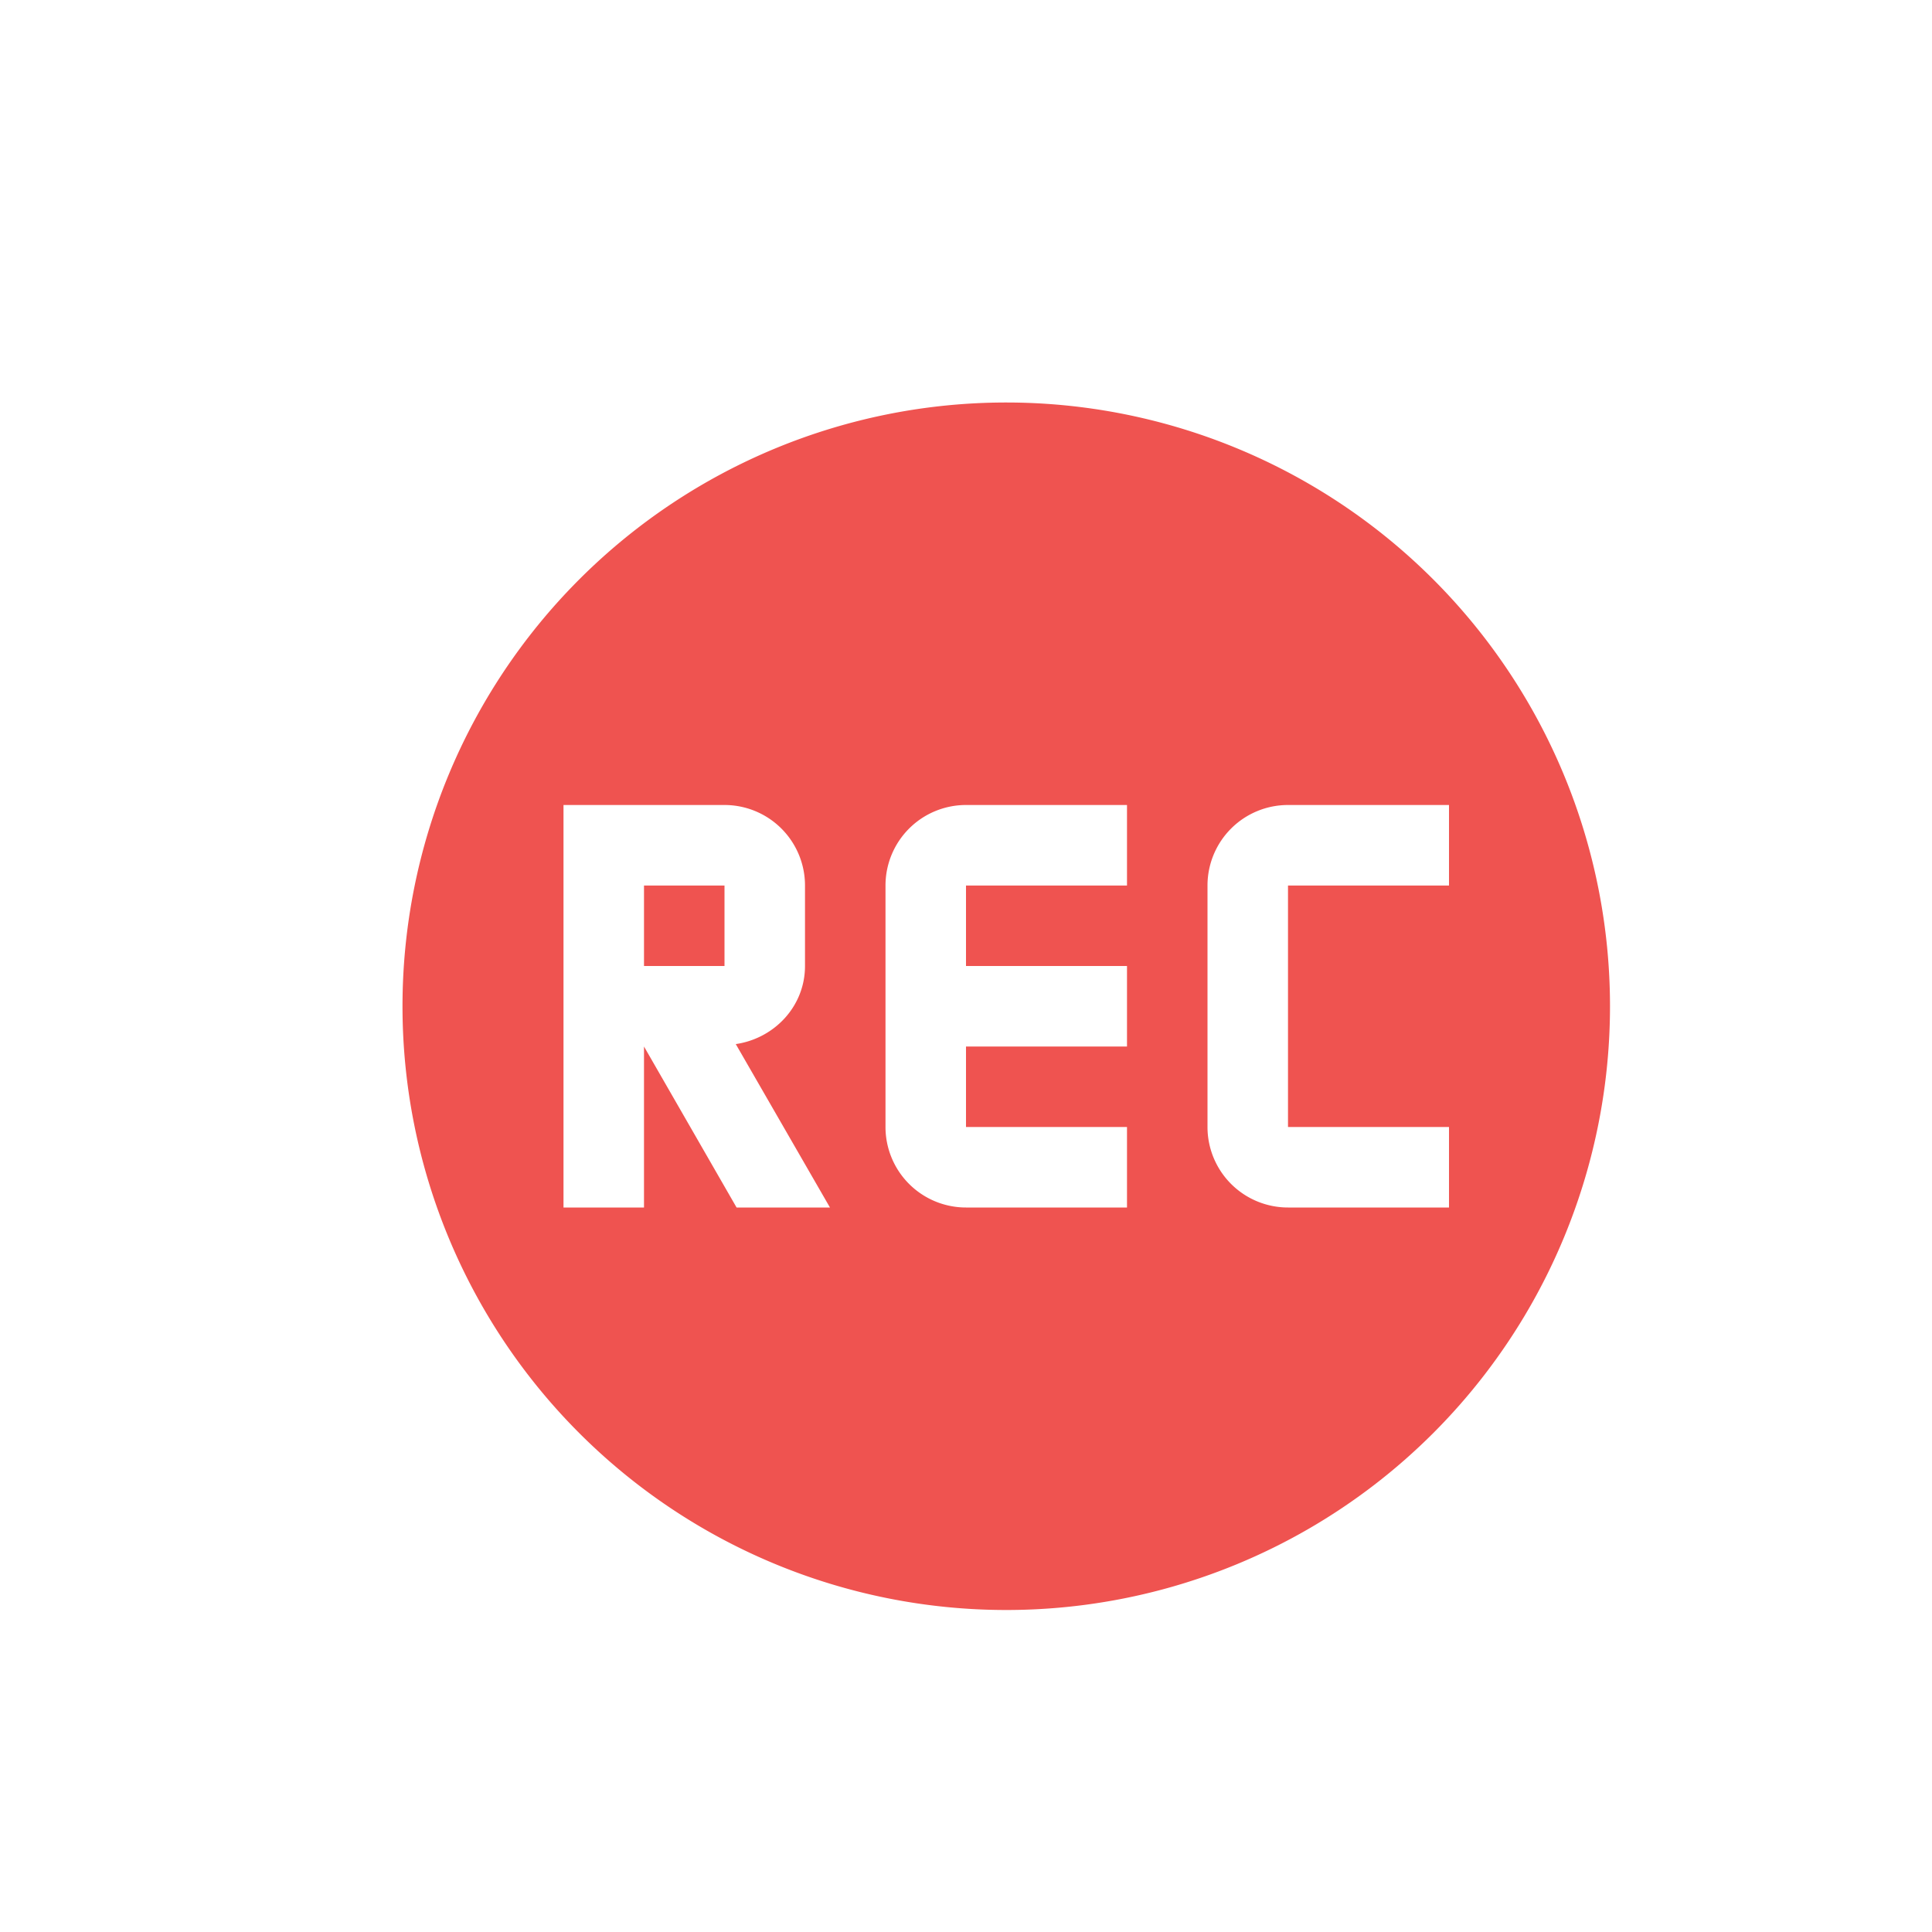 <svg xmlns="http://www.w3.org/2000/svg" width="12" height="12" viewBox="0 0 24 24"><path fill="#EF5350" d="M12.5 5A7.5 7.5 0 0 0 5 12.5a7.5 7.5 0 0 0 7.5 7.5 7.5 7.5 0 0 0 7.5-7.5A7.5 7.5 0 0 0 12.5 5M7 10h2a1 1 0 0 1 1 1v1c0 .5-.38.9-.86.97L10.31 15H9.15L8 13v2H7m5-5h2v1h-2v1h2v1h-2v1h2v1h-2a1 1 0 0 1-1-1v-3a1 1 0 0 1 1-1m4 0h2v1h-2v3h2v1h-2a1 1 0 0 1-1-1v-3a1 1 0 0 1 1-1m-8 1v1h1v-1" data-themed="true"/></svg>